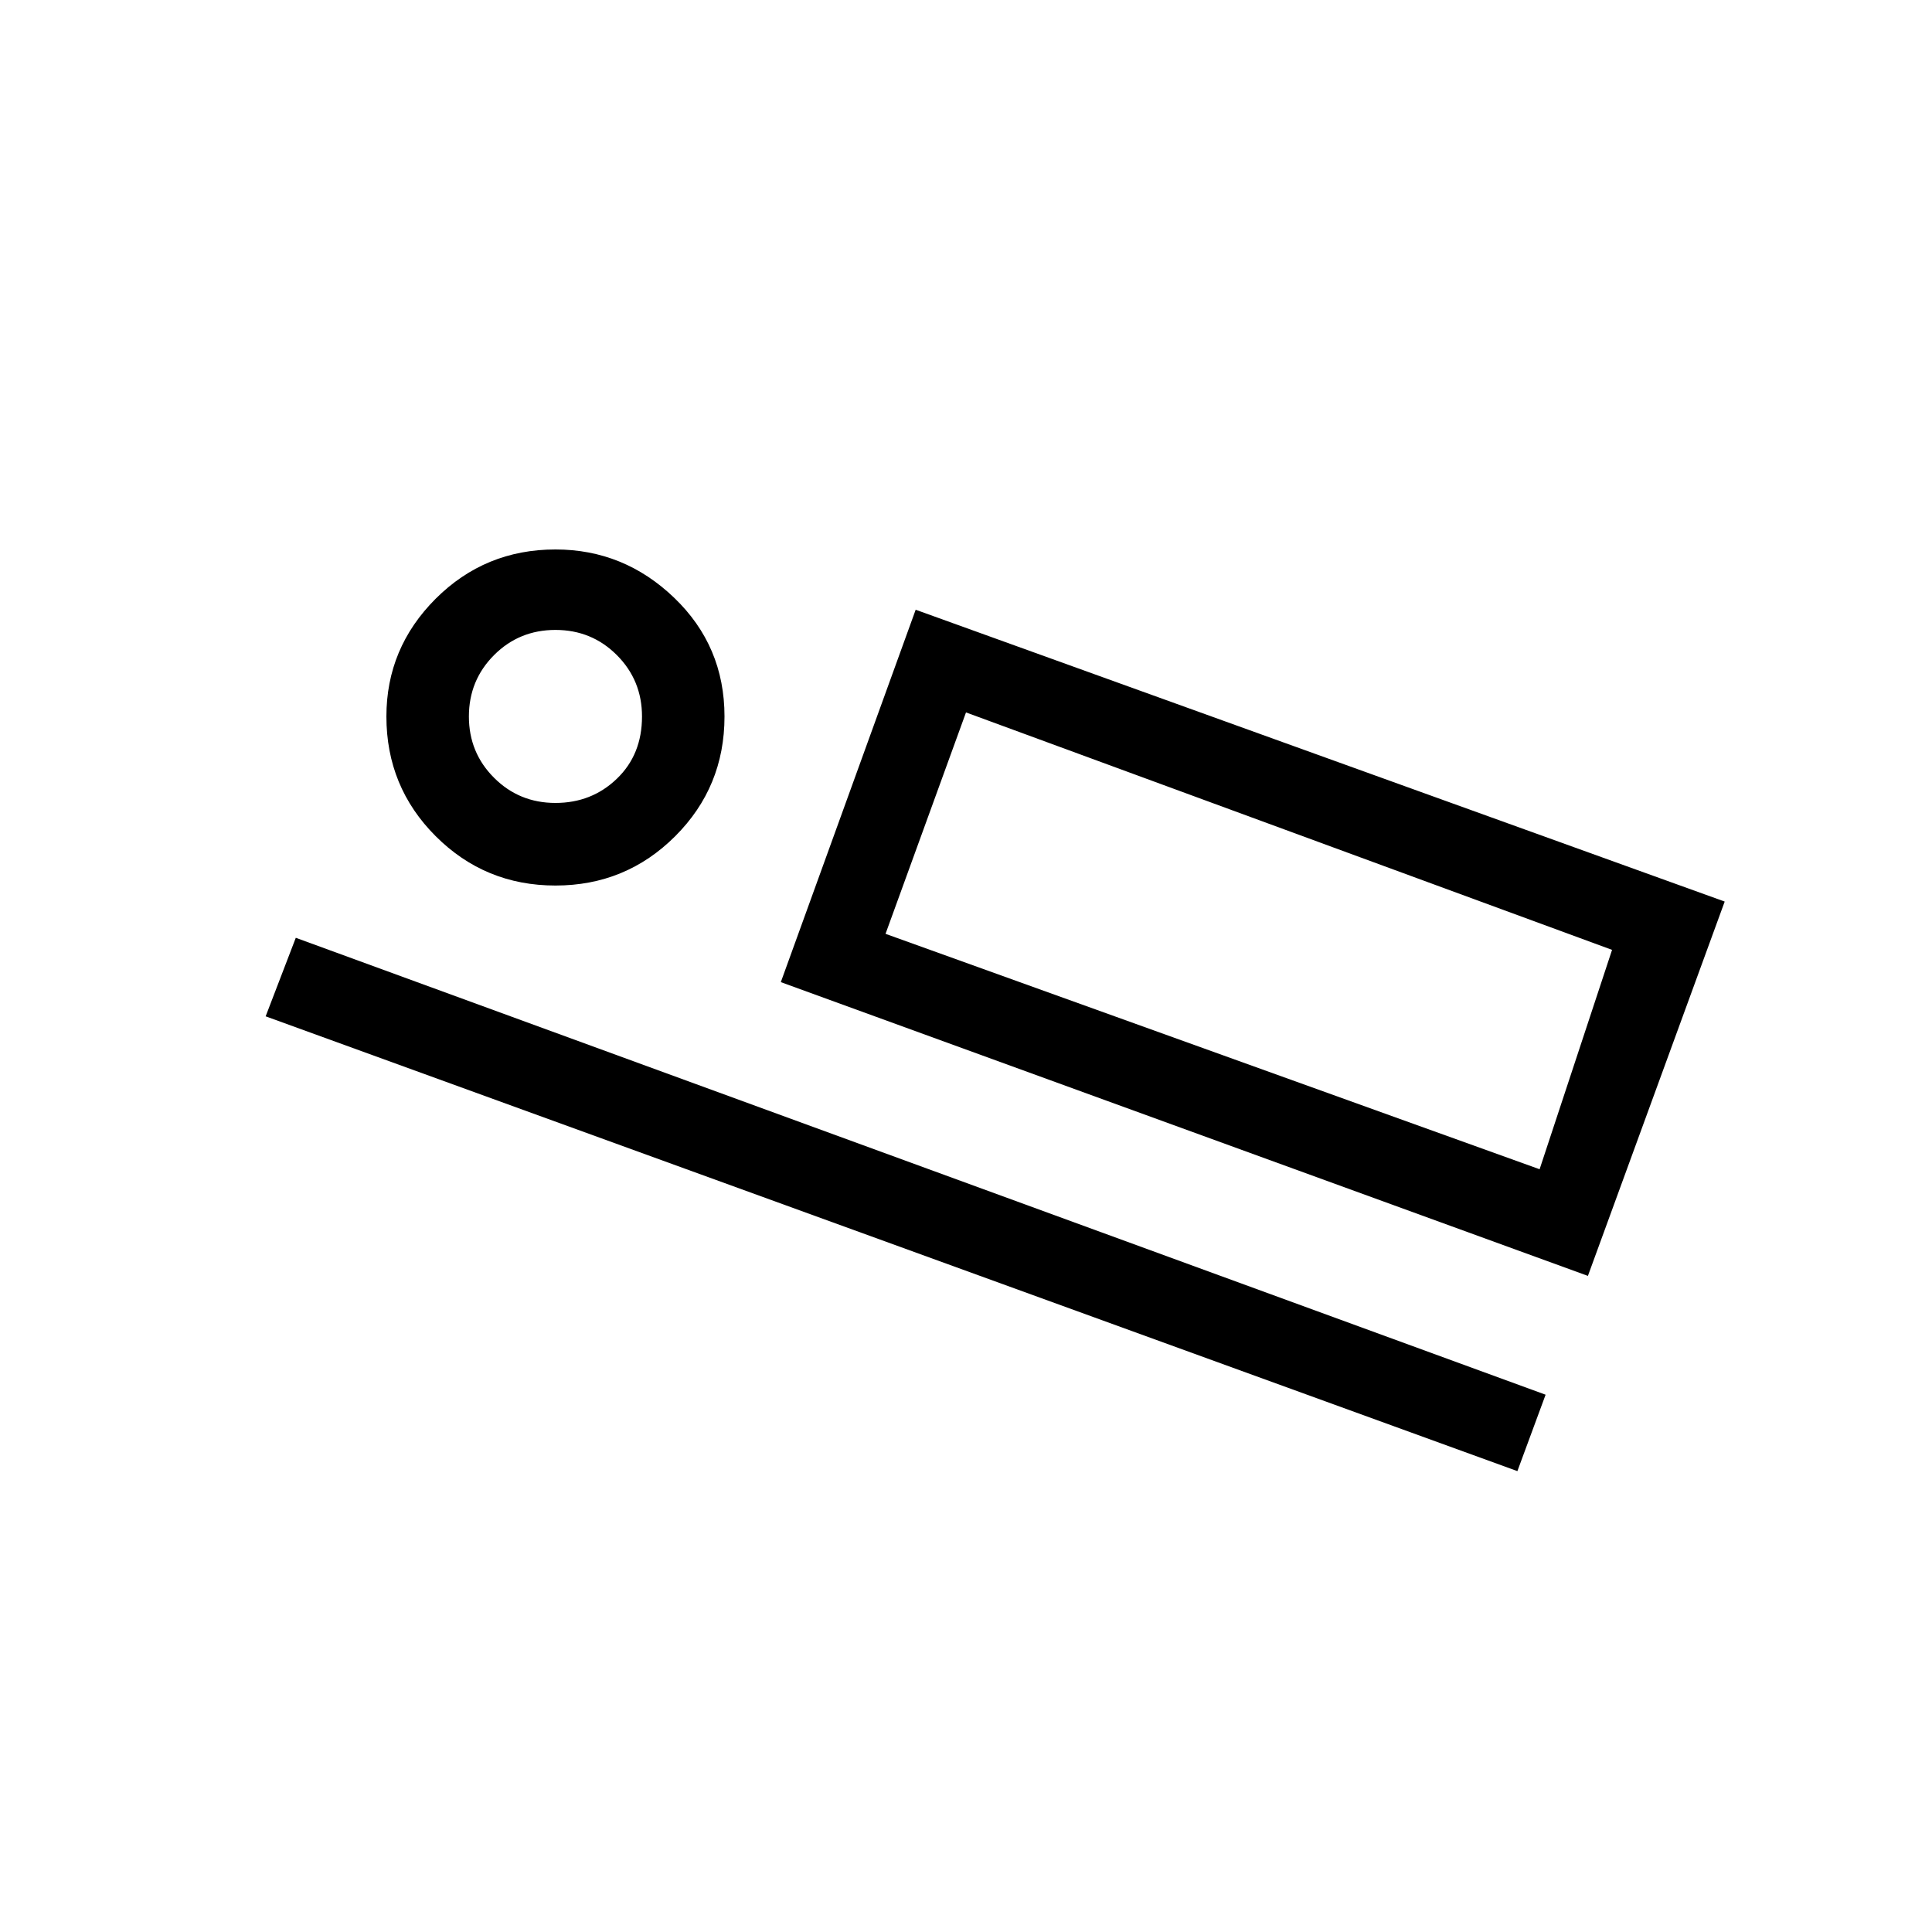 <svg xmlns="http://www.w3.org/2000/svg" height="20" width="20"><path d="M8.083 10.167 9.479 6.312 17.854 9.333 16.438 13.208ZM2.75 10.521 3.062 9.708 16 14.438 15.708 15.229ZM5.75 9.167Q5.021 9.167 4.51 8.656Q4 8.146 4 7.417Q4 6.708 4.51 6.198Q5.021 5.688 5.75 5.688Q6.458 5.688 6.979 6.188Q7.5 6.688 7.5 7.417Q7.5 8.146 6.99 8.656Q6.479 9.167 5.75 9.167ZM5.75 8.312Q6.125 8.312 6.385 8.062Q6.646 7.812 6.646 7.417Q6.646 7.042 6.385 6.781Q6.125 6.521 5.75 6.521Q5.375 6.521 5.115 6.781Q4.854 7.042 4.854 7.417Q4.854 7.792 5.115 8.052Q5.375 8.312 5.75 8.312ZM9.167 9.667 15.938 12.104 16.688 9.833 10 7.375ZM5.771 7.417Q5.771 7.417 5.771 7.417Q5.771 7.417 5.771 7.417Q5.771 7.417 5.771 7.417Q5.771 7.417 5.771 7.417Q5.771 7.417 5.771 7.417Q5.771 7.417 5.771 7.417Q5.771 7.417 5.771 7.417Q5.771 7.417 5.771 7.417ZM10 7.375 9.167 9.667Z"/></svg>